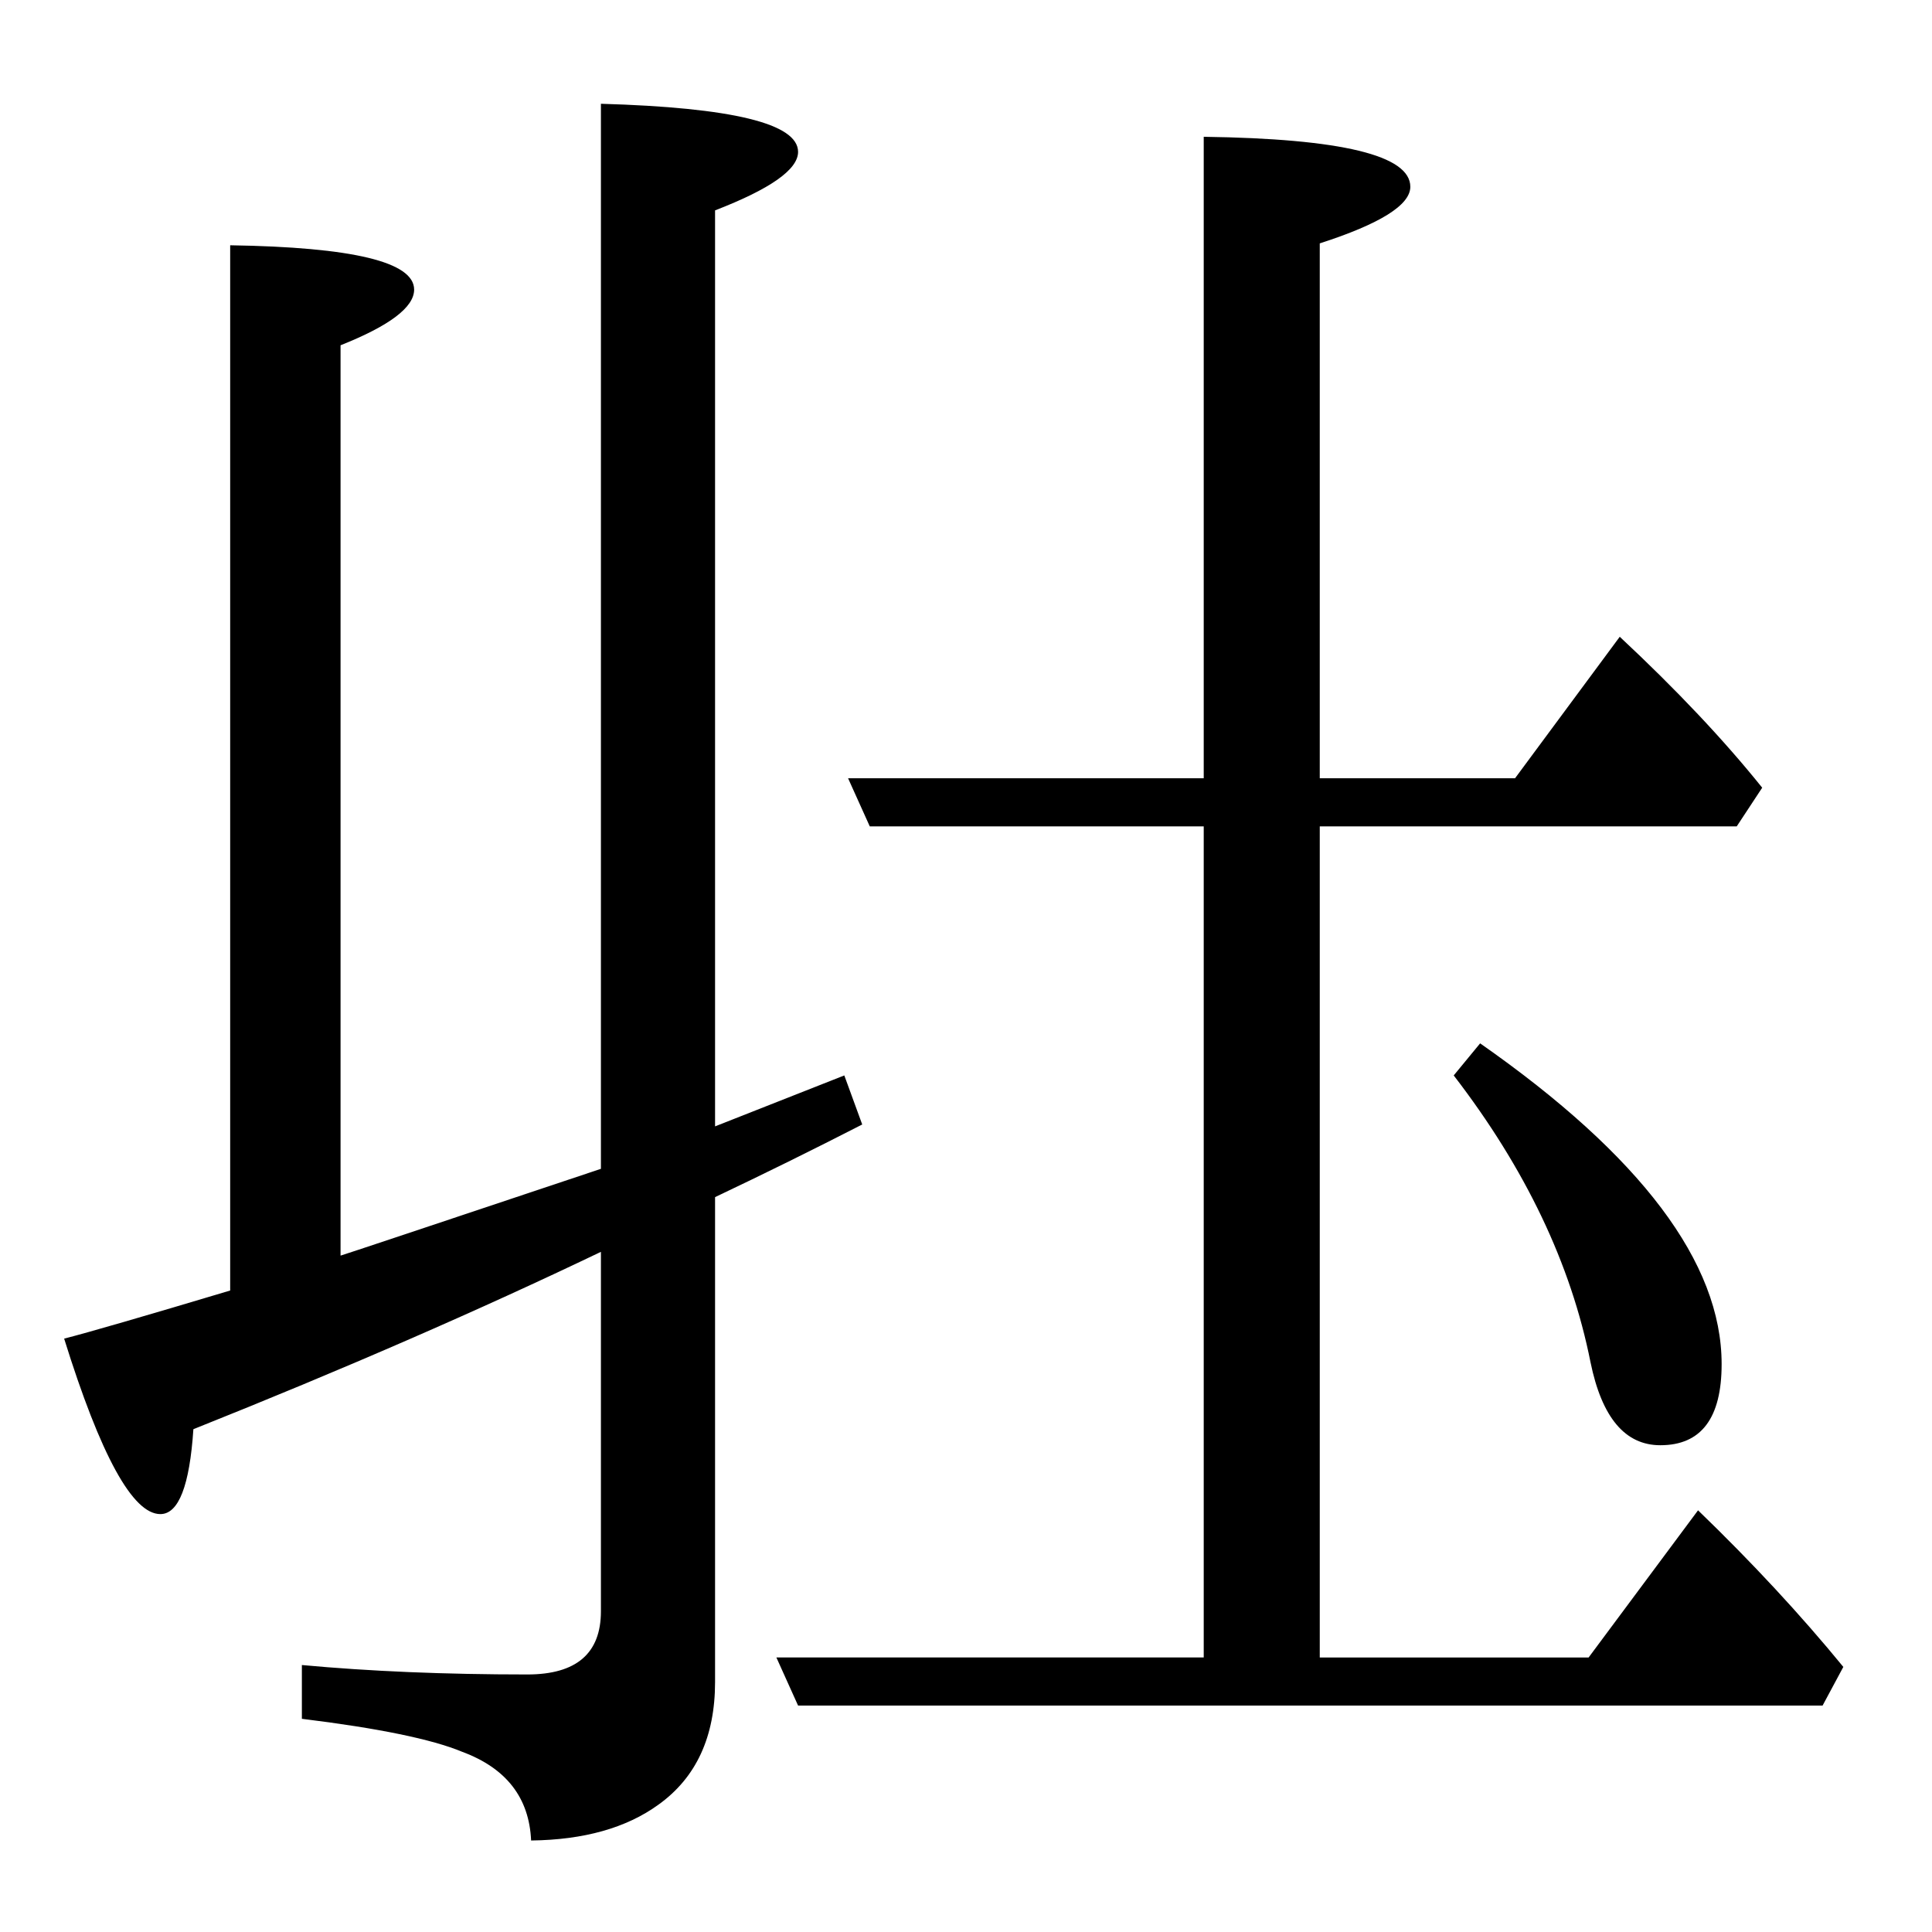 <?xml version="1.0" standalone="no"?>
<!DOCTYPE svg PUBLIC "-//W3C//DTD SVG 1.1//EN" "http://www.w3.org/Graphics/SVG/1.1/DTD/svg11.dtd" >
<svg xmlns="http://www.w3.org/2000/svg" xmlns:xlink="http://www.w3.org/1999/xlink" version="1.1" viewBox="0 -246 2048 2048">
  <g transform="matrix(1 0 0 -1 0 1802)">
   <path fill="currentColor"
d="M637 809v1129q209 -6 209 -51q0 -28 -88 -62v-971q94 37 137 54l19 -52q-78 -40 -156 -77v-514q0 -87 -60 -130q-51 -37 -135 -38q-3 68 -73 94q-48 20 -170 35v57q108 -10 239 -10q78 0 78 67v381q-194 -93 -432 -188q-6 -90 -35 -90q-44 0 -102 186q39 10 176 51v1108
q195 -3 195 -47q0 -28 -78 -59v-965q4 1 276 92zM1276 1223v680q219 -3 219 -53q0 -29 -96 -60v-567h207l111 150q90 -84 151 -160l-27 -41h-442v-881h285l116 156q86 -83 154 -166l-22 -41h-1086l-23 51h453v881h-354l-23 51h377zM1760 516q-56 0 -74 88q-31 156 -145 304
l28 34q256 -179 256 -340q0 -86 -65 -86z" />
  </g>

</svg>
